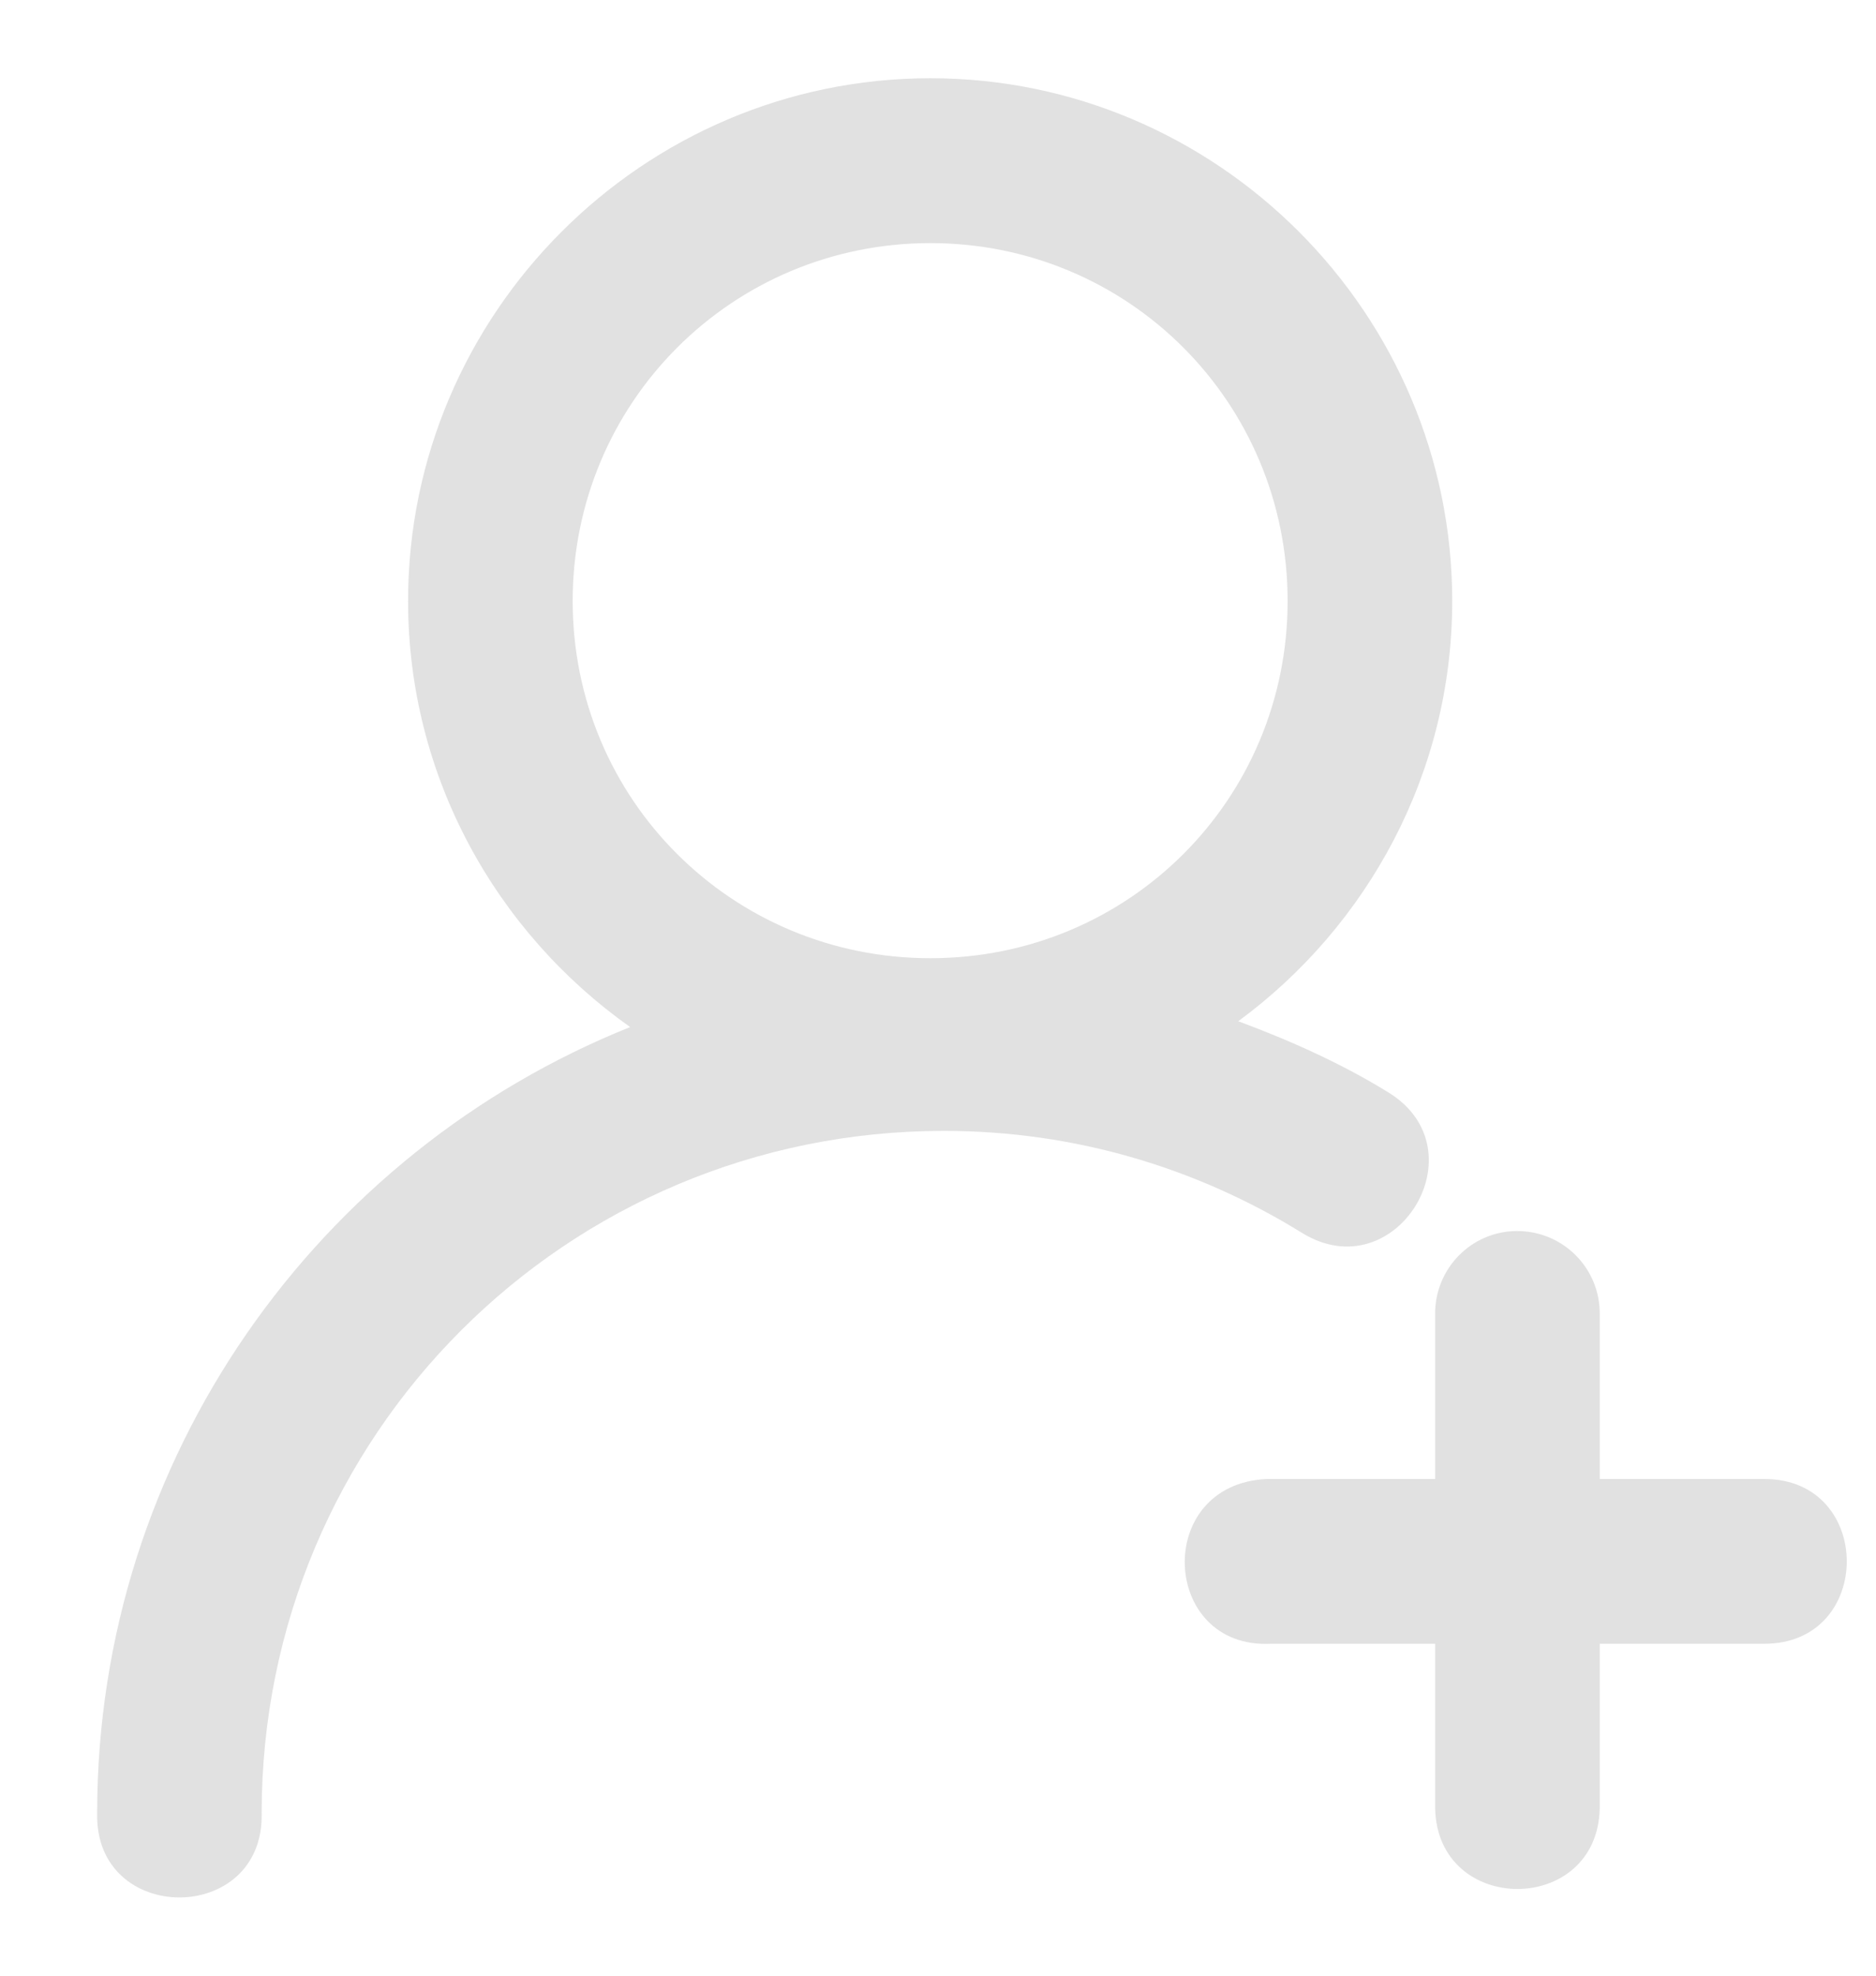 <svg width="19" height="20" viewBox="0 0 19 20" fill="none" xmlns="http://www.w3.org/2000/svg">
    <path opacity="0.3" d="M9.423 0.792C6.513 0.792 4.133 3.174 4.133 6.084C4.133 7.863 5.026 9.438 6.382 10.397C3.224 11.663 0.984 14.752 0.984 18.356C0.958 19.492 2.676 19.492 2.65 18.356C2.65 14.531 5.734 11.448 9.56 11.448C10.895 11.448 12.134 11.829 13.189 12.482C14.137 13.063 15.01 11.641 14.062 11.059C13.586 10.765 13.072 10.536 12.541 10.338C13.851 9.375 14.708 7.827 14.708 6.084C14.708 3.174 12.332 0.792 9.423 0.792ZM9.423 2.461C11.432 2.461 13.041 4.075 13.041 6.084C13.041 8.093 11.432 9.7 9.423 9.7C7.414 9.7 5.8 8.093 5.8 6.084C5.8 4.075 7.414 2.461 9.423 2.461ZM14.535 16.64V18.307C14.559 19.394 16.178 19.394 16.202 18.307V16.64H17.87C18.982 16.64 18.982 14.972 17.87 14.972H16.202V13.305C16.207 12.838 15.828 12.458 15.36 12.462C14.899 12.465 14.53 12.845 14.535 13.305V14.972H12.829C11.677 15.025 11.756 16.693 12.868 16.64H14.535Z" fill="#999999"/>
</svg>
